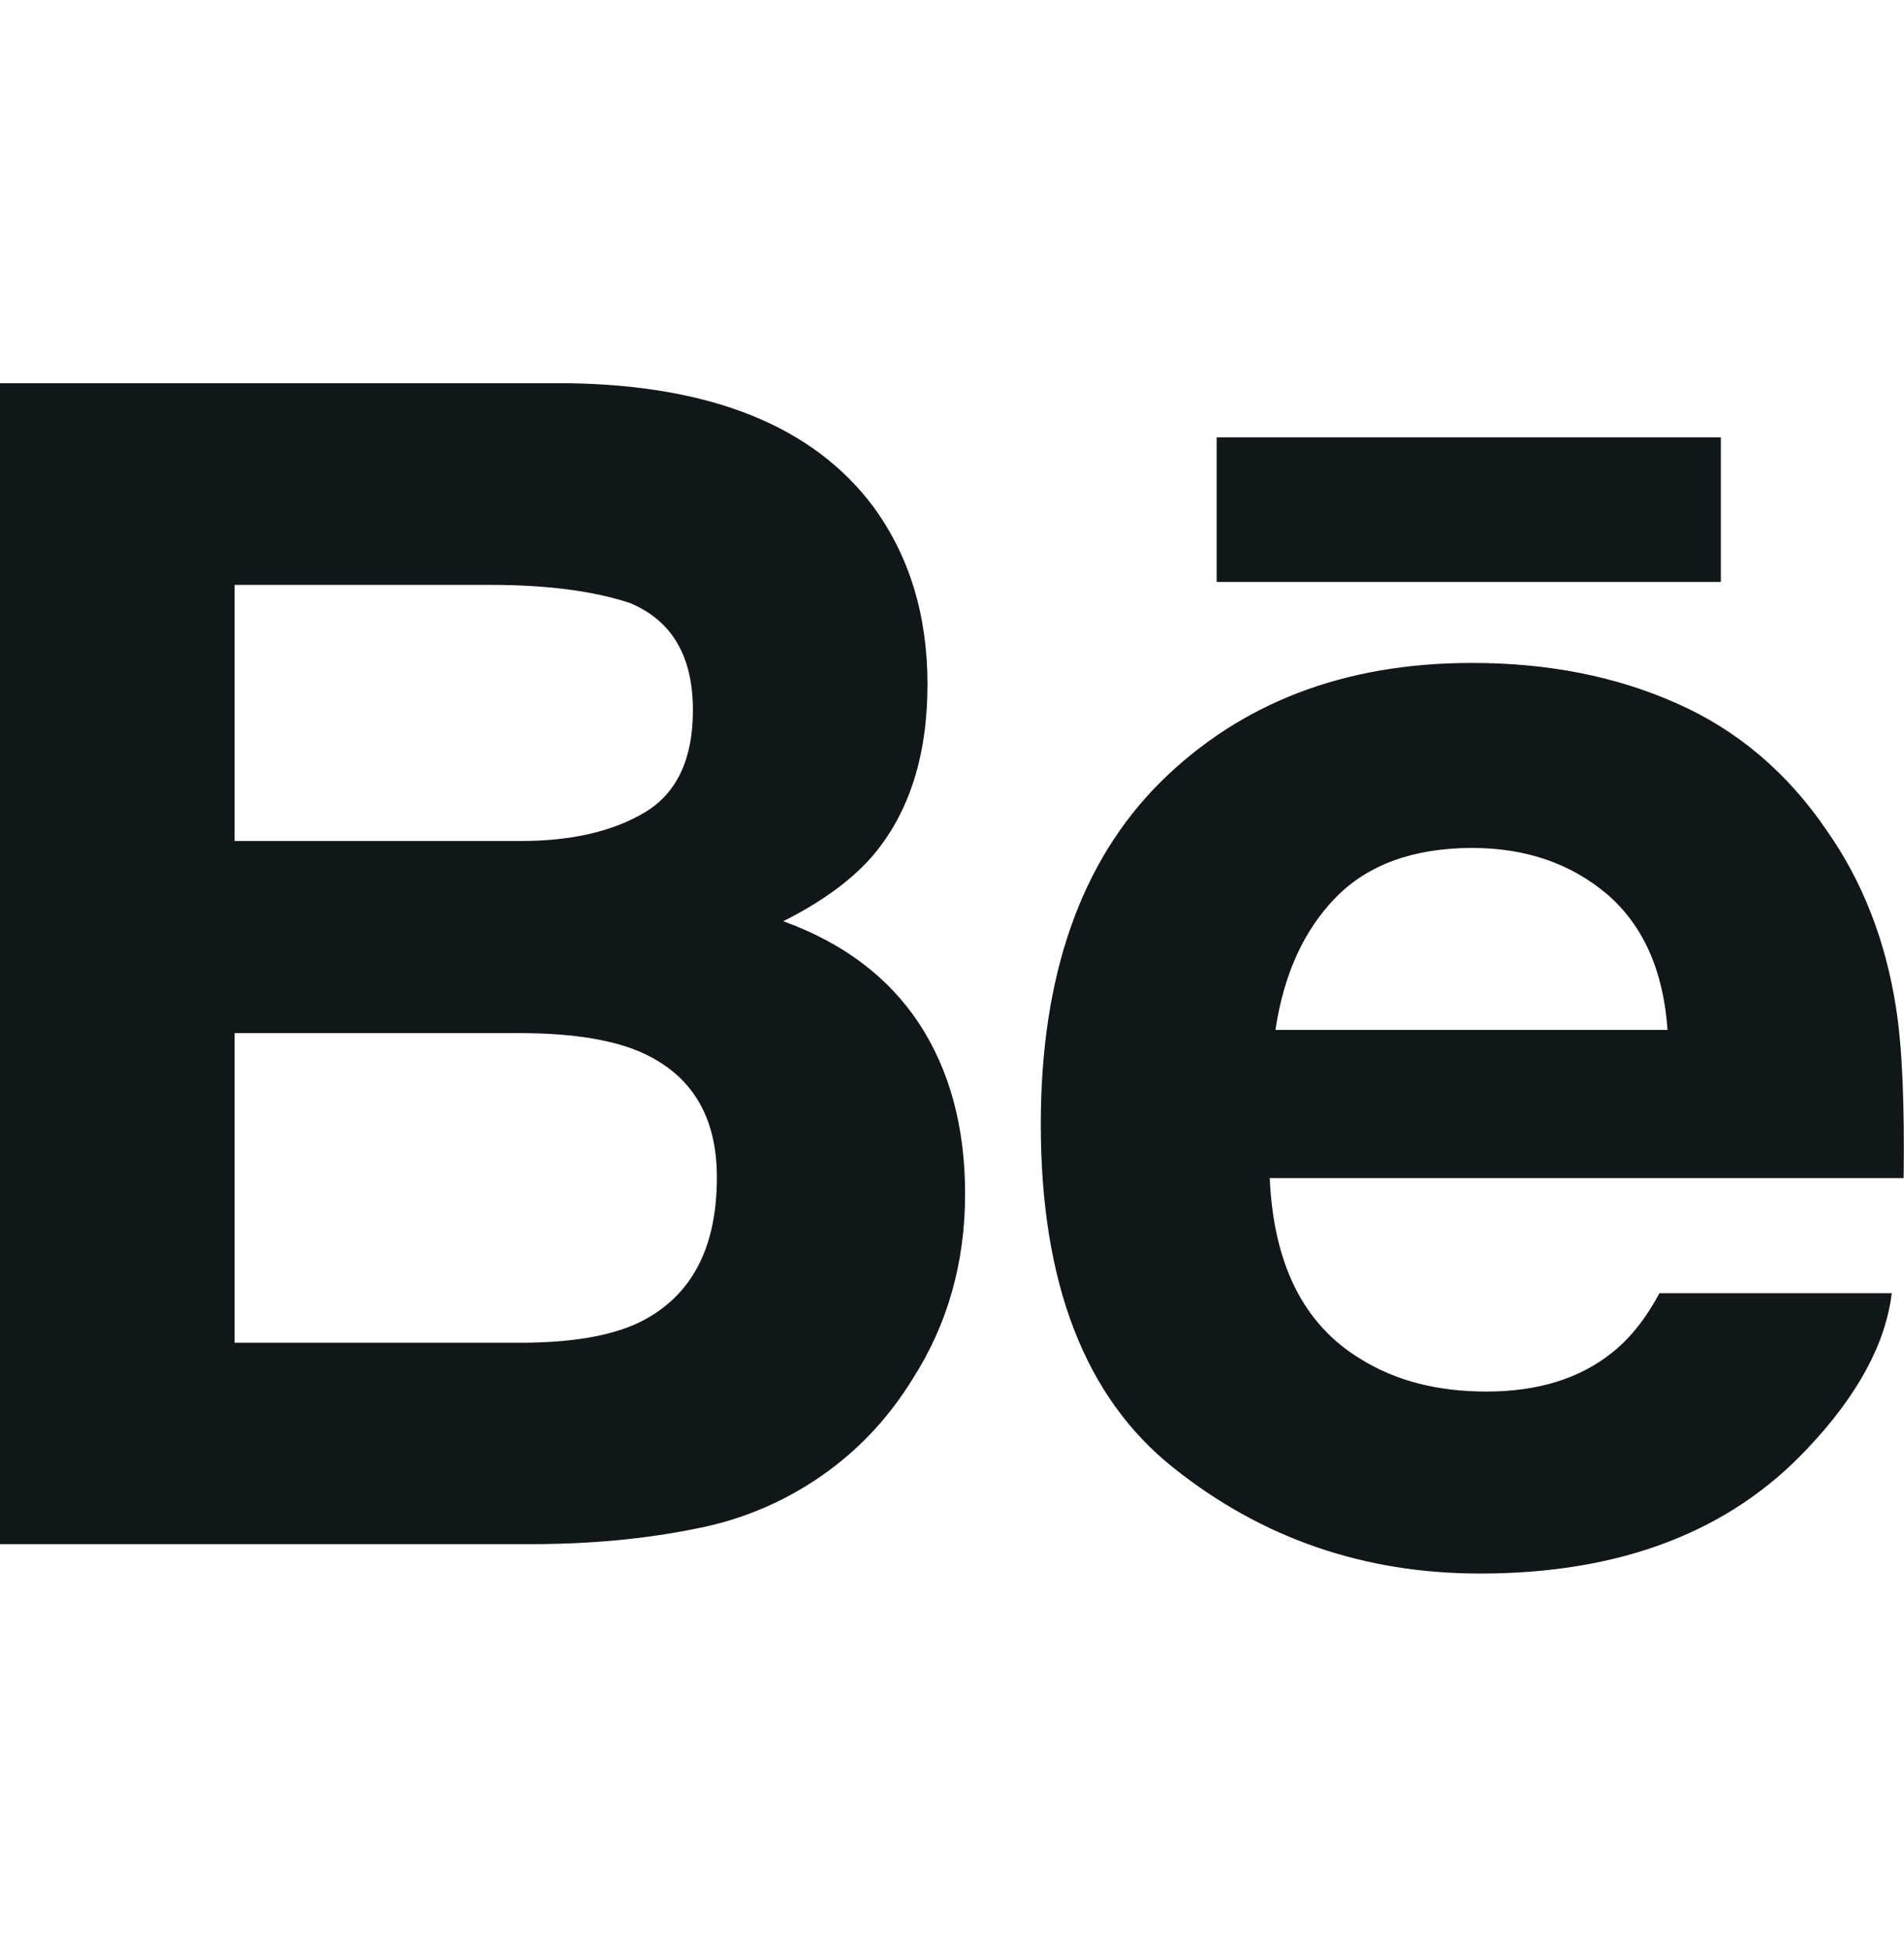 <svg width="41" height="42" viewBox="0 0 41 42" fill="none" xmlns="http://www.w3.org/2000/svg">
<path d="M18.811 10.915C19.585 11.978 19.972 13.247 19.972 14.731C19.972 16.255 19.585 17.485 18.801 18.413C18.36 18.928 17.717 19.405 16.866 19.832C18.158 20.299 19.132 21.034 19.795 22.039C20.451 23.043 20.782 24.266 20.782 25.701C20.782 27.182 20.405 28.512 19.652 29.685C19.175 30.462 18.576 31.12 17.858 31.651C17.01 32.279 16.032 32.708 14.996 32.906C13.894 33.132 12.702 33.242 11.416 33.242H0V8.25H12.244C15.334 8.296 17.52 9.183 18.811 10.915ZM5.051 12.591V18.105H11.211C12.308 18.105 13.202 17.898 13.891 17.485C14.575 17.073 14.921 16.34 14.921 15.292C14.921 14.123 14.468 13.357 13.561 12.98C12.777 12.722 11.777 12.591 10.565 12.591H5.051ZM5.051 22.241V28.906H11.203C12.303 28.906 13.161 28.76 13.771 28.466C14.883 27.917 15.437 26.882 15.437 25.344C15.437 24.04 14.901 23.148 13.825 22.662C13.22 22.392 12.374 22.249 11.288 22.241H5.051ZM36.098 15.138C37.407 15.715 38.484 16.627 39.332 17.872C40.106 18.971 40.603 20.245 40.828 21.693C40.962 22.538 41.013 23.766 40.992 25.362H27.342C27.424 27.215 28.07 28.517 29.305 29.26C30.053 29.724 30.95 29.957 32.008 29.957C33.12 29.957 34.027 29.675 34.724 29.111C35.109 28.804 35.444 28.381 35.734 27.84H40.736C40.603 28.934 39.995 30.049 38.922 31.182C37.243 32.976 34.894 33.875 31.872 33.875C29.377 33.875 27.178 33.119 25.274 31.602C23.362 30.088 22.412 27.62 22.412 24.204C22.412 21.001 23.273 18.544 24.992 16.834C26.717 15.13 28.946 14.272 31.69 14.272C33.325 14.269 34.794 14.559 36.098 15.138ZM28.772 19.312C28.08 20.017 27.644 20.97 27.465 22.172H35.908C35.819 20.888 35.38 19.917 34.604 19.248C33.817 18.585 32.851 18.254 31.696 18.254C30.442 18.257 29.464 18.61 28.772 19.312ZM26.199 12.527H37.056V9.416H26.199V12.527Z" fill="#111618"/>
</svg>
